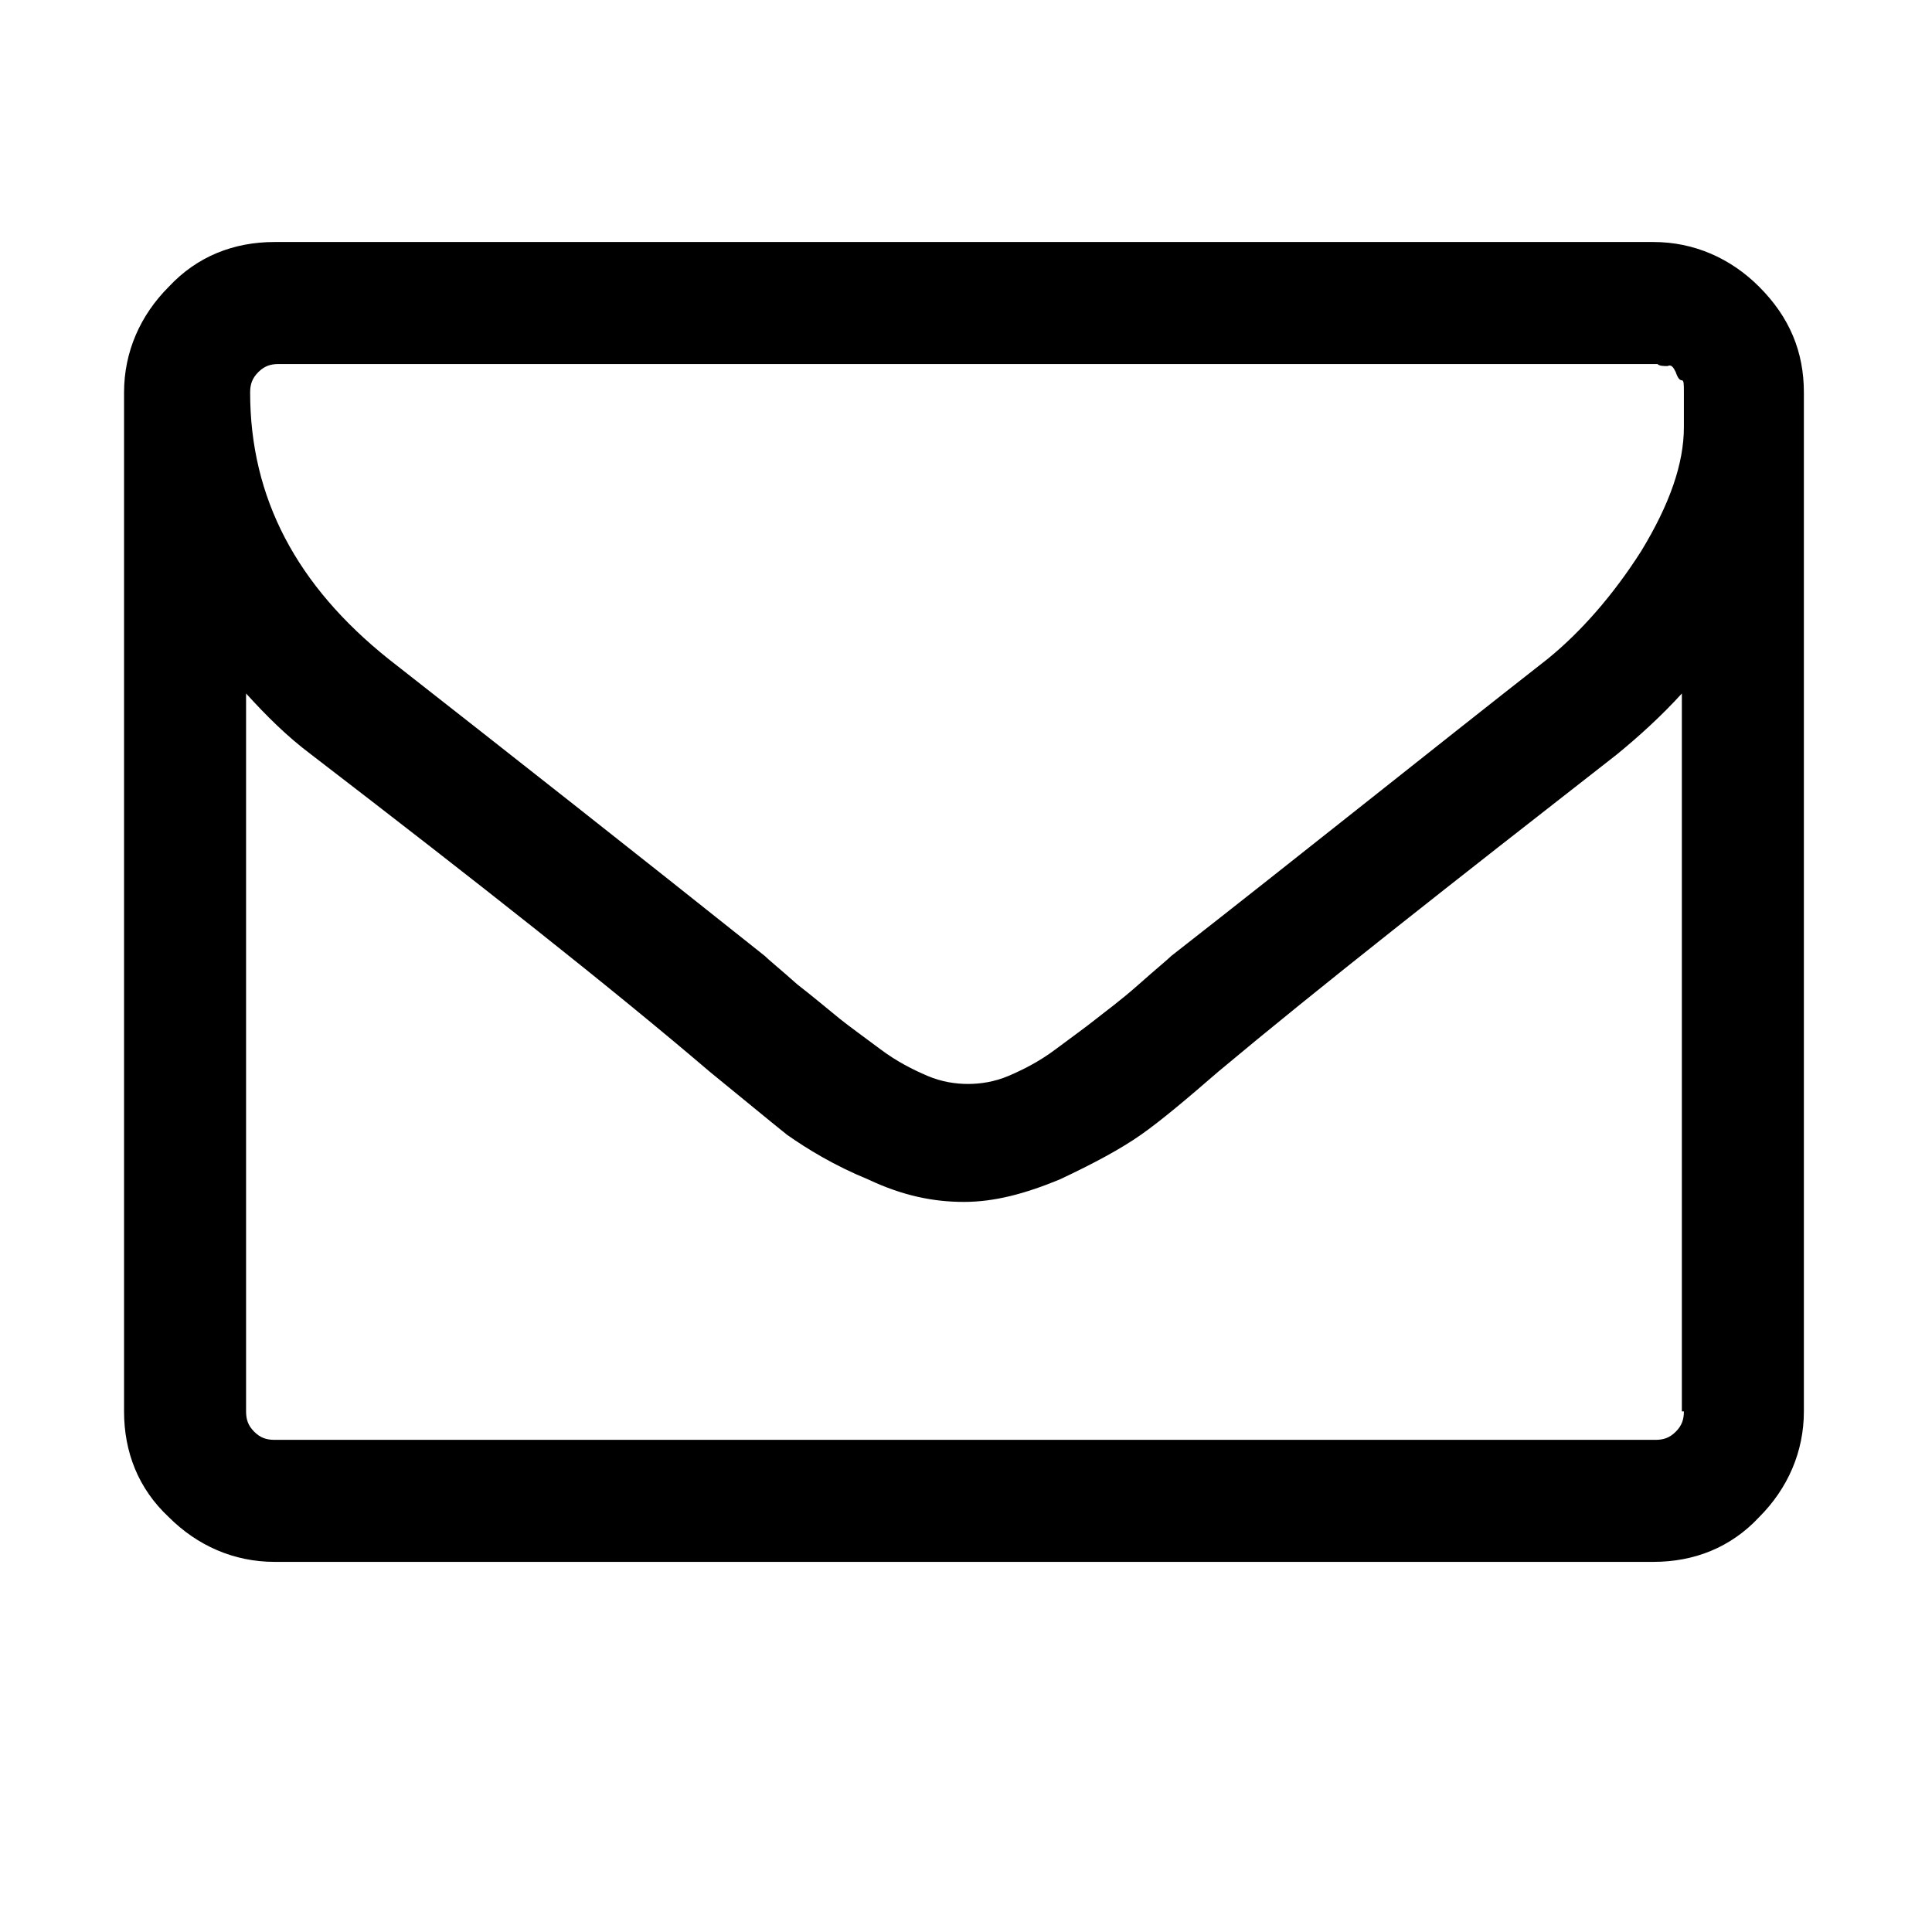 <?xml version="1.0" encoding="utf-8"?>
<!-- Generator: Adobe Illustrator 19.2.1, SVG Export Plug-In . SVG Version: 6.00 Build 0)  -->
<svg version="1.1" id="Layer_3" xmlns="http://www.w3.org/2000/svg" xmlns:xlink="http://www.w3.org/1999/xlink" x="0px" y="0px"
	 viewBox="0 0 95 95" style="enable-background:new 0 0 95 95;" xml:space="preserve">
<g>
	<path d="M86.5,14.1c-1.4-1.4-3.2-2.2-5.2-2.2H13.5c-2,0-3.8,0.7-5.2,2.2c-1.4,1.4-2.2,3.2-2.2,5.2v50.1c0,2,0.7,3.8,2.2,5.2
		c1.4,1.4,3.2,2.2,5.2,2.2h67.8c2,0,3.8-0.7,5.2-2.2c1.4-1.4,2.2-3.2,2.2-5.2V19.3C88.7,17.3,88,15.6,86.5,14.1z M82.8,69.4
		c0,0.4-0.1,0.7-0.4,1c-0.3,0.3-0.6,0.4-1,0.4H13.5c-0.4,0-0.7-0.1-1-0.4c-0.3-0.3-0.4-0.6-0.4-1V34.1c1,1.1,2,2.1,3.2,3
		c8.2,6.3,14.8,11.5,19.6,15.6c1.6,1.3,2.8,2.3,3.8,3.1c1,0.7,2.3,1.5,4,2.2c1.7,0.8,3.2,1.1,4.7,1.1h0h0c1.5,0,3-0.4,4.7-1.1
		c1.7-0.8,3-1.5,4-2.2c1-0.7,2.3-1.8,3.8-3.1c4.9-4.1,11.4-9.2,19.6-15.6c1.1-0.9,2.2-1.9,3.2-3V69.4L82.8,69.4z M82.8,20.5V21
		c0,1.8-0.7,3.8-2.1,6.1c-1.4,2.2-3,4-4.6,5.3C70.1,37.1,64,42,57.6,47c-0.2,0.2-0.7,0.6-1.6,1.4c-0.9,0.8-1.6,1.3-2.1,1.7
		c-0.5,0.4-1.2,0.9-2,1.5c-0.8,0.6-1.6,1-2.3,1.3c-0.7,0.3-1.4,0.4-2,0.4h0h0c-0.6,0-1.3-0.1-2-0.4c-0.7-0.3-1.5-0.7-2.3-1.3
		c-0.8-0.6-1.5-1.1-2-1.5c-0.5-0.4-1.2-1-2.1-1.7c-0.9-0.8-1.4-1.2-1.6-1.4c-6.4-5.1-12.5-9.9-18.5-14.6c-4.5-3.6-6.8-7.9-6.8-13.1
		c0-0.4,0.1-0.7,0.4-1c0.3-0.3,0.6-0.4,1-0.4h67.8C81.6,18,81.8,18,82,18c0.2-0.1,0.3,0.1,0.4,0.3c0.1,0.3,0.2,0.4,0.3,0.4
		c0.1,0,0.1,0.2,0.1,0.6c0,0.4,0,0.6,0,0.6L82.8,20.5L82.8,20.5z"/>
</g>
</svg>
